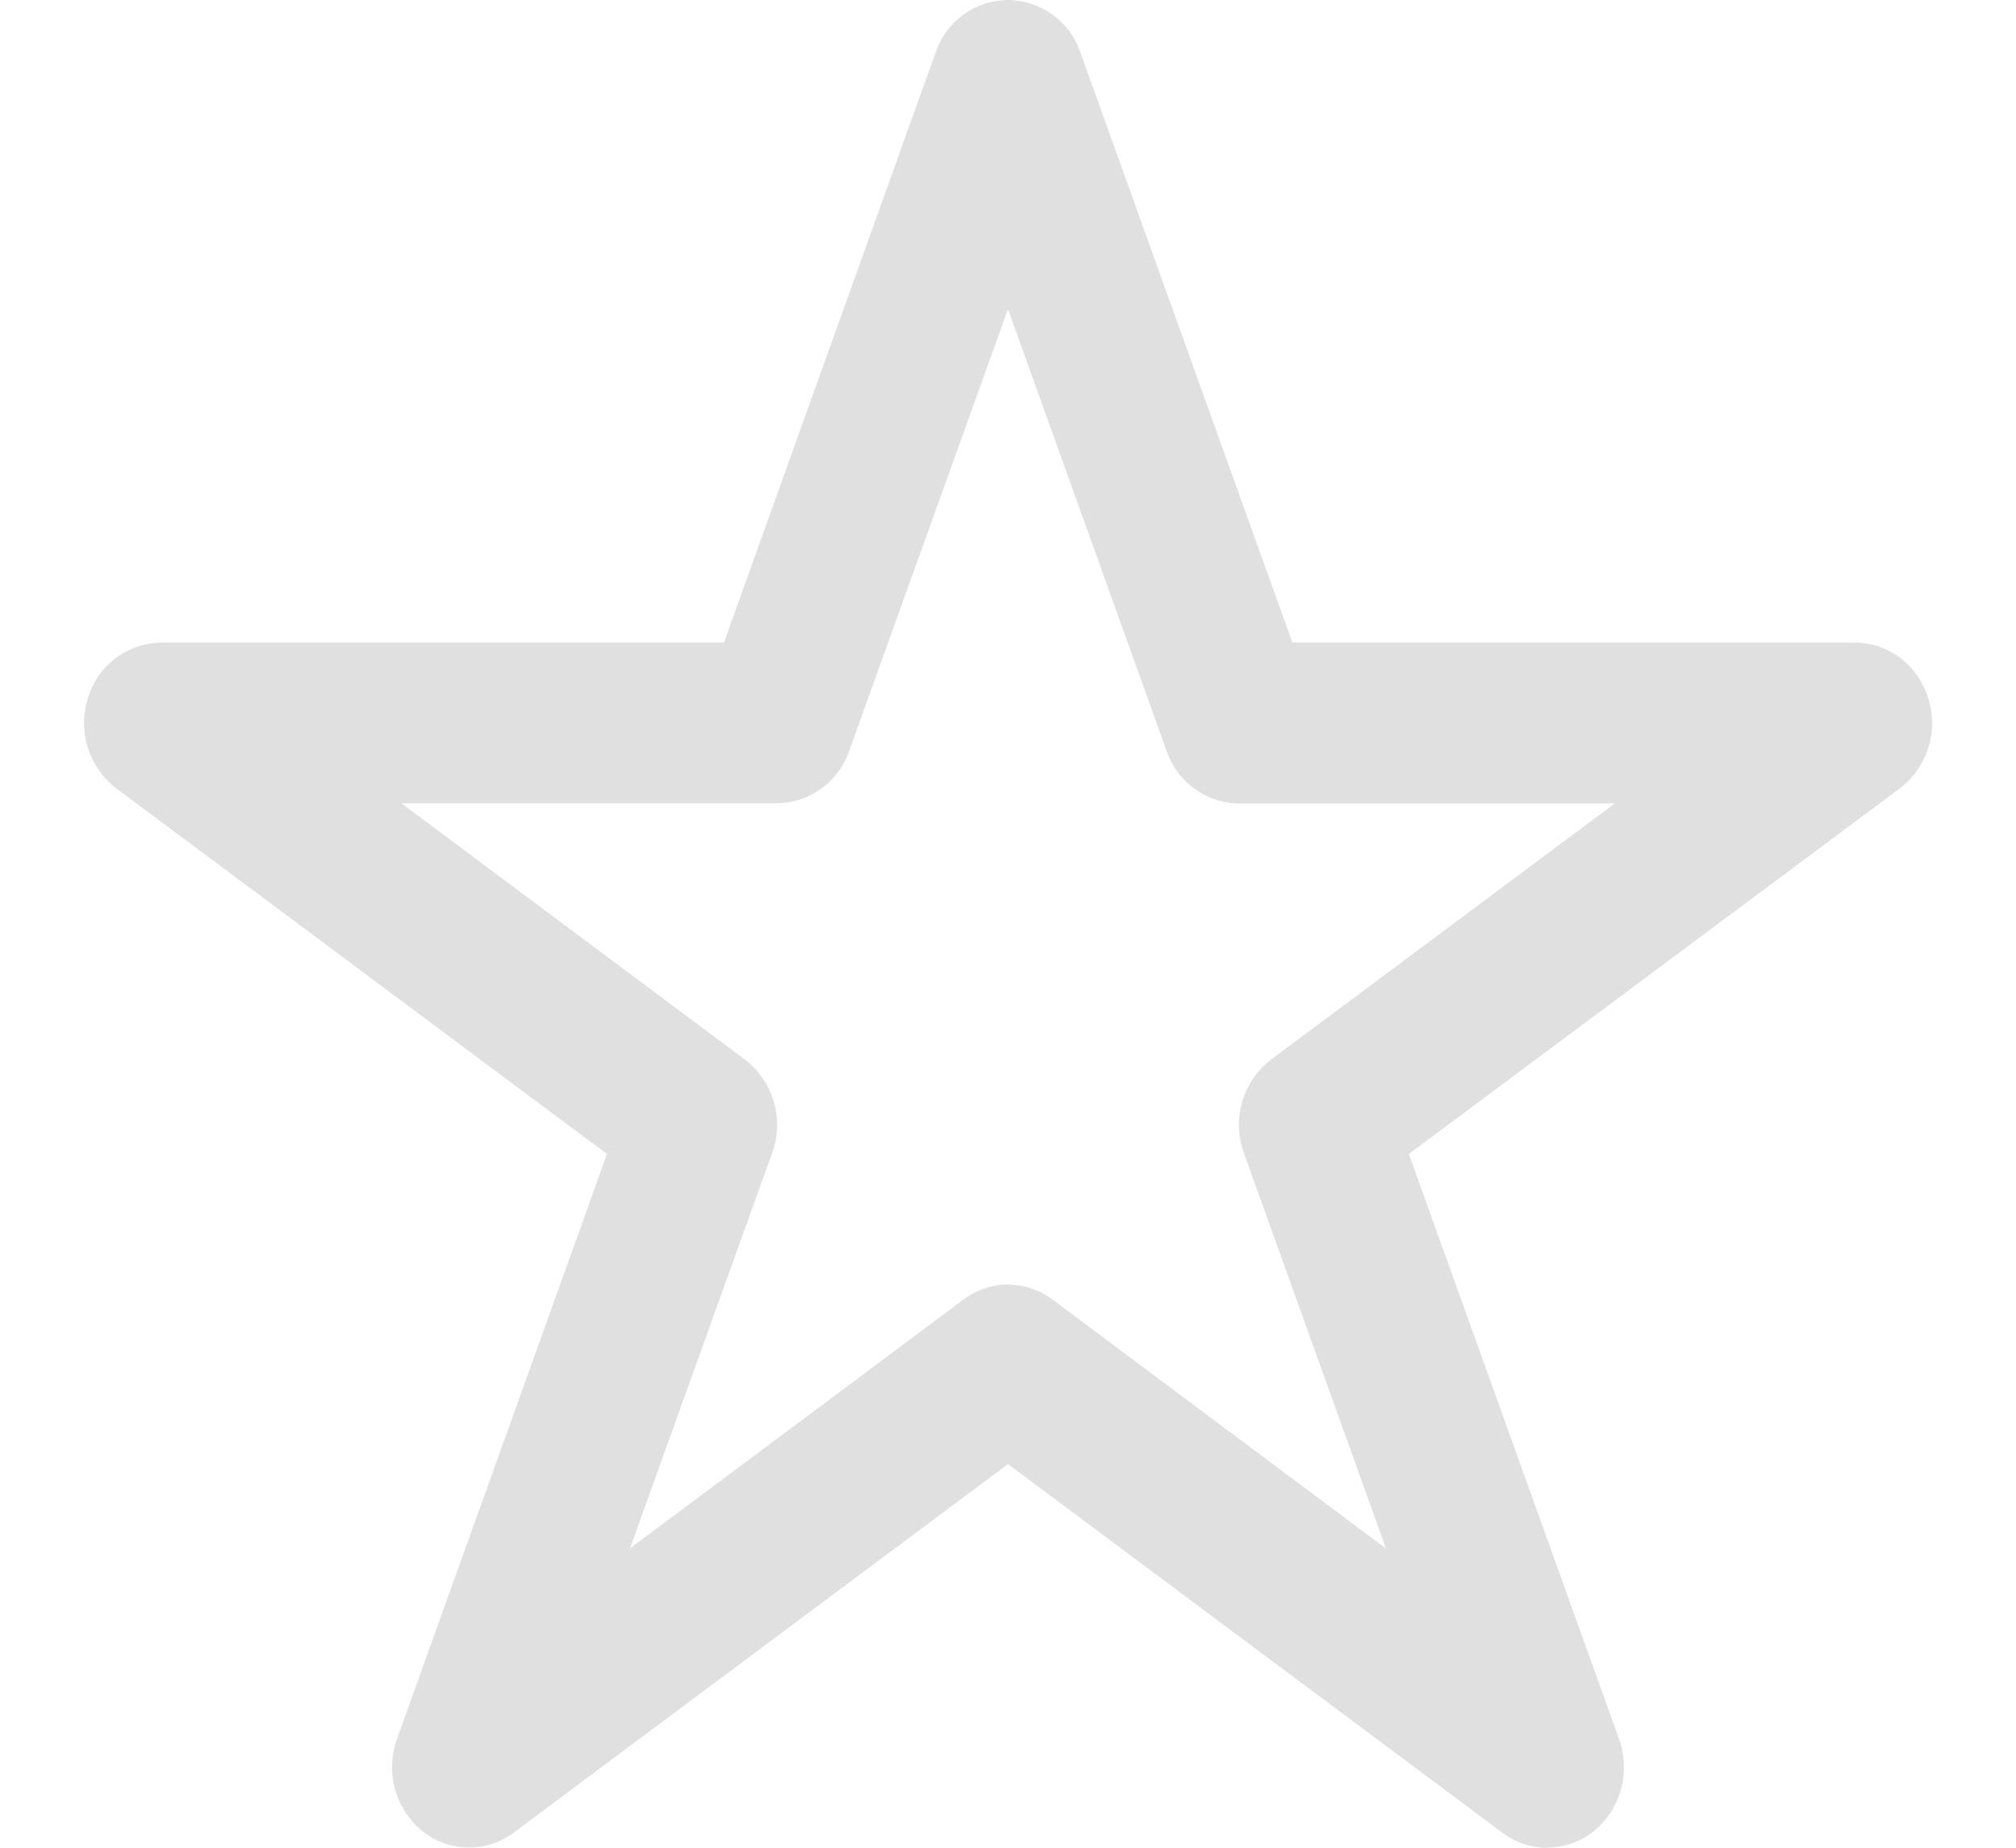 <svg width="12" height="11" viewBox="0 0 12 11" fill="none" xmlns="http://www.w3.org/2000/svg"><path d="M9.208 11a.445.445 0 0 1-.266-.09L6 8.716 3.058 10.91a.444.444 0 0 1-.545-.01.492.492 0 0 1-.15-.548l1.25-3.482-2.92-2.176a.49.49 0 0 1-.17-.536.46.46 0 0 1 .436-.332h3.35L5.57.31A.46.46 0 0 1 6 0a.46.46 0 0 1 .43.31l1.263 3.516h3.349c.2 0 .375.134.436.332a.49.49 0 0 1-.17.536L8.386 6.87l1.251 3.482c.071.197.01.42-.15.549a.445.445 0 0 1-.279.098zM6 7.648c.094 0 .187.03.267.09L8.25 9.219l-.846-2.355a.49.49 0 0 1 .163-.557l2.045-1.524H7.375a.46.46 0 0 1-.43-.31L6 1.84l-.946 2.632a.46.46 0 0 1-.429.31H2.389l2.044 1.525a.49.49 0 0 1 .163.557L3.75 9.218l1.983-1.48A.45.45 0 0 1 6 7.647z" fill="#E0E0E0"/></svg>